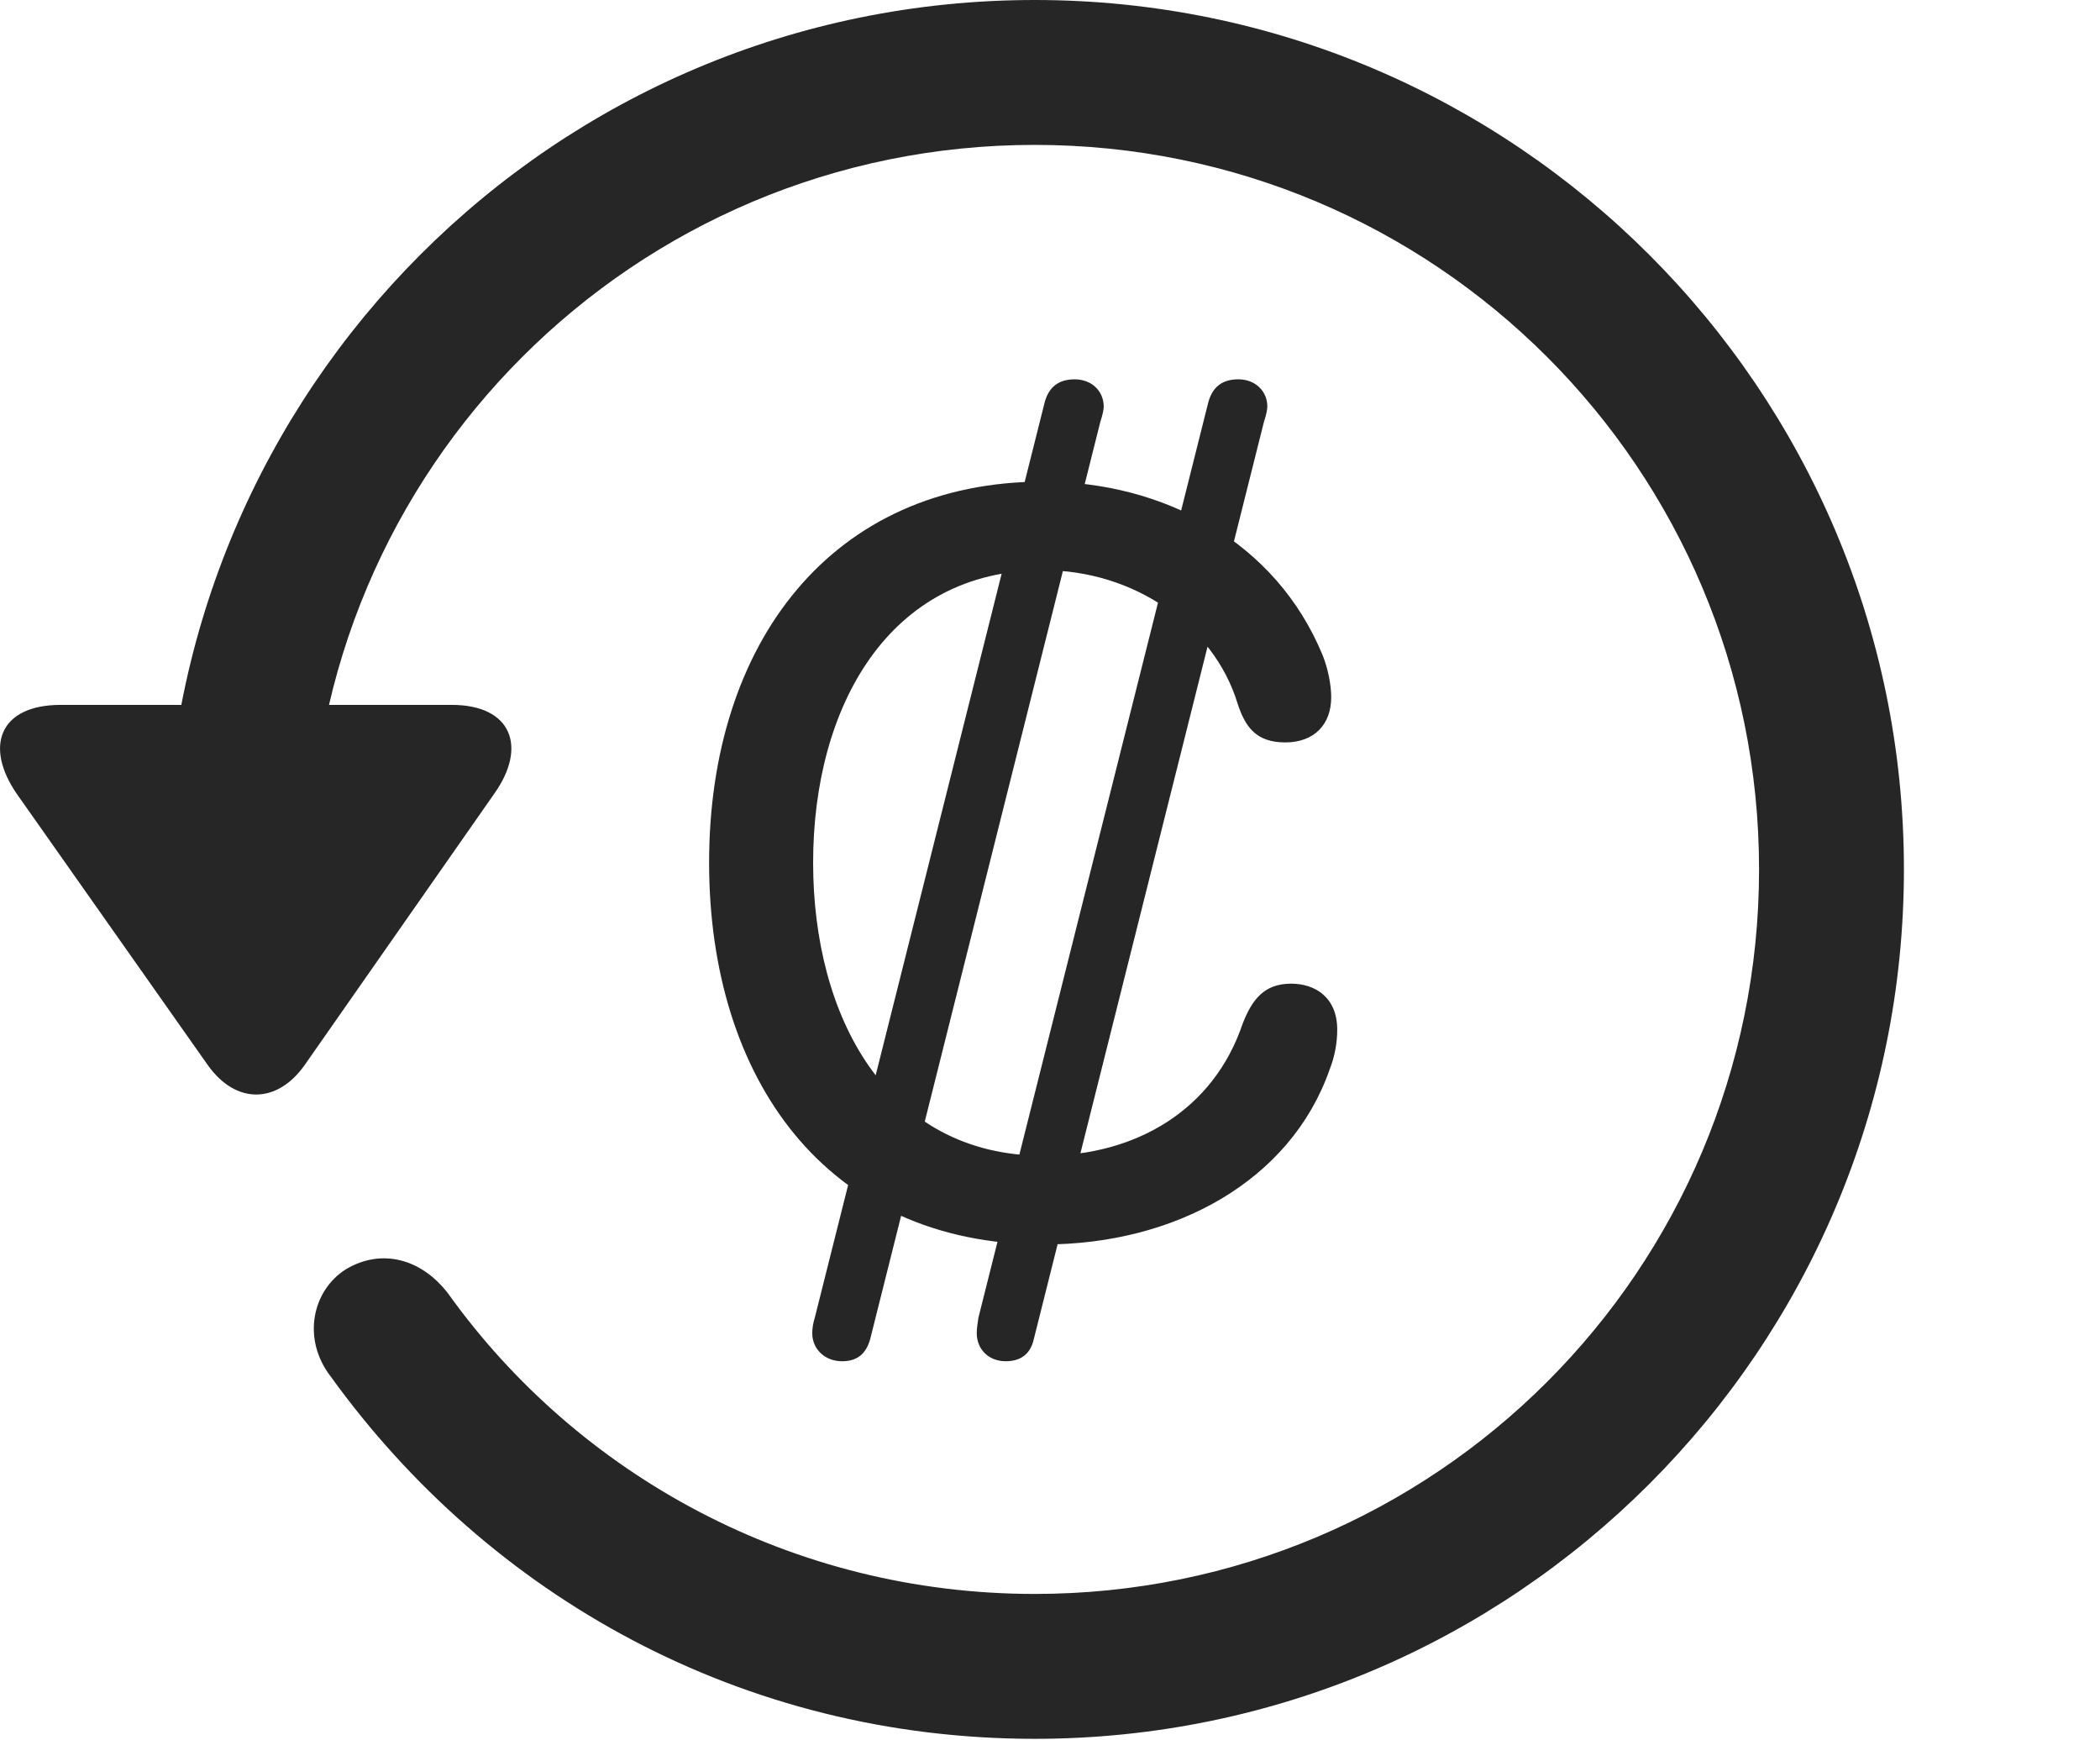 <?xml version="1.0" encoding="UTF-8"?>
<!--Generator: Apple Native CoreSVG 341-->
<!DOCTYPE svg
PUBLIC "-//W3C//DTD SVG 1.1//EN"
       "http://www.w3.org/Graphics/SVG/1.1/DTD/svg11.dtd">
<svg version="1.1" xmlns="http://www.w3.org/2000/svg" xmlns:xlink="http://www.w3.org/1999/xlink" viewBox="0 0 24.065 19.932">
 <g>
  <rect height="19.932" opacity="0" width="24.065" x="0" y="0"/>
  <path d="M0.695 8.076C-0.008 8.076-0.184 8.555 0.197 9.102L2.384 12.207C2.706 12.656 3.175 12.646 3.488 12.207L5.665 9.092C6.046 8.555 5.861 8.076 5.177 8.076ZM21.818 9.961C21.818 4.463 17.355 0 11.857 0C6.359 0 1.906 4.453 1.896 9.971C1.906 10.43 2.267 10.791 2.716 10.791C3.175 10.791 3.556 10.42 3.556 9.961C3.556 5.371 7.267 1.66 11.857 1.66C16.447 1.66 20.158 5.371 20.158 9.961C20.158 14.551 16.447 18.262 11.857 18.262C9.074 18.262 6.622 16.895 5.138 14.824C4.835 14.424 4.376 14.297 3.966 14.541C3.576 14.785 3.458 15.342 3.79 15.771C5.607 18.291 8.507 19.922 11.857 19.922C17.355 19.922 21.818 15.459 21.818 9.961Z" fill="black" fill-opacity="0.85"/>
  <path d="M11.964 14.258C13.458 14.258 14.787 13.535 15.236 12.256C15.294 12.109 15.324 11.953 15.324 11.797C15.324 11.426 15.07 11.27 14.796 11.27C14.484 11.27 14.347 11.455 14.24 11.729C13.908 12.715 13.019 13.242 11.964 13.242C10.148 13.242 9.318 11.631 9.318 9.883C9.318 8.096 10.187 6.533 11.954 6.533C12.999 6.533 13.908 7.168 14.181 8.057C14.269 8.33 14.396 8.506 14.728 8.506C15.06 8.506 15.255 8.301 15.255 7.988C15.255 7.842 15.216 7.656 15.158 7.51C14.62 6.201 13.331 5.518 11.954 5.518C9.533 5.518 8.126 7.363 8.126 9.883C8.126 12.344 9.454 14.258 11.964 14.258ZM9.65 15.596C9.816 15.596 9.923 15.518 9.972 15.342L12.609 4.834C12.638 4.746 12.648 4.688 12.648 4.658C12.648 4.482 12.511 4.346 12.316 4.346C12.13 4.346 12.023 4.434 11.974 4.6L9.337 15.098C9.318 15.156 9.308 15.225 9.308 15.273C9.308 15.459 9.454 15.596 9.65 15.596ZM11.525 15.596C11.691 15.596 11.808 15.518 11.847 15.342L14.484 4.834C14.513 4.746 14.523 4.688 14.523 4.658C14.523 4.482 14.386 4.346 14.191 4.346C14.005 4.346 13.898 4.434 13.849 4.6L11.212 15.098C11.203 15.156 11.193 15.225 11.193 15.273C11.193 15.459 11.329 15.596 11.525 15.596Z" fill="black" fill-opacity="0.85"/>
 </g>
</svg>
